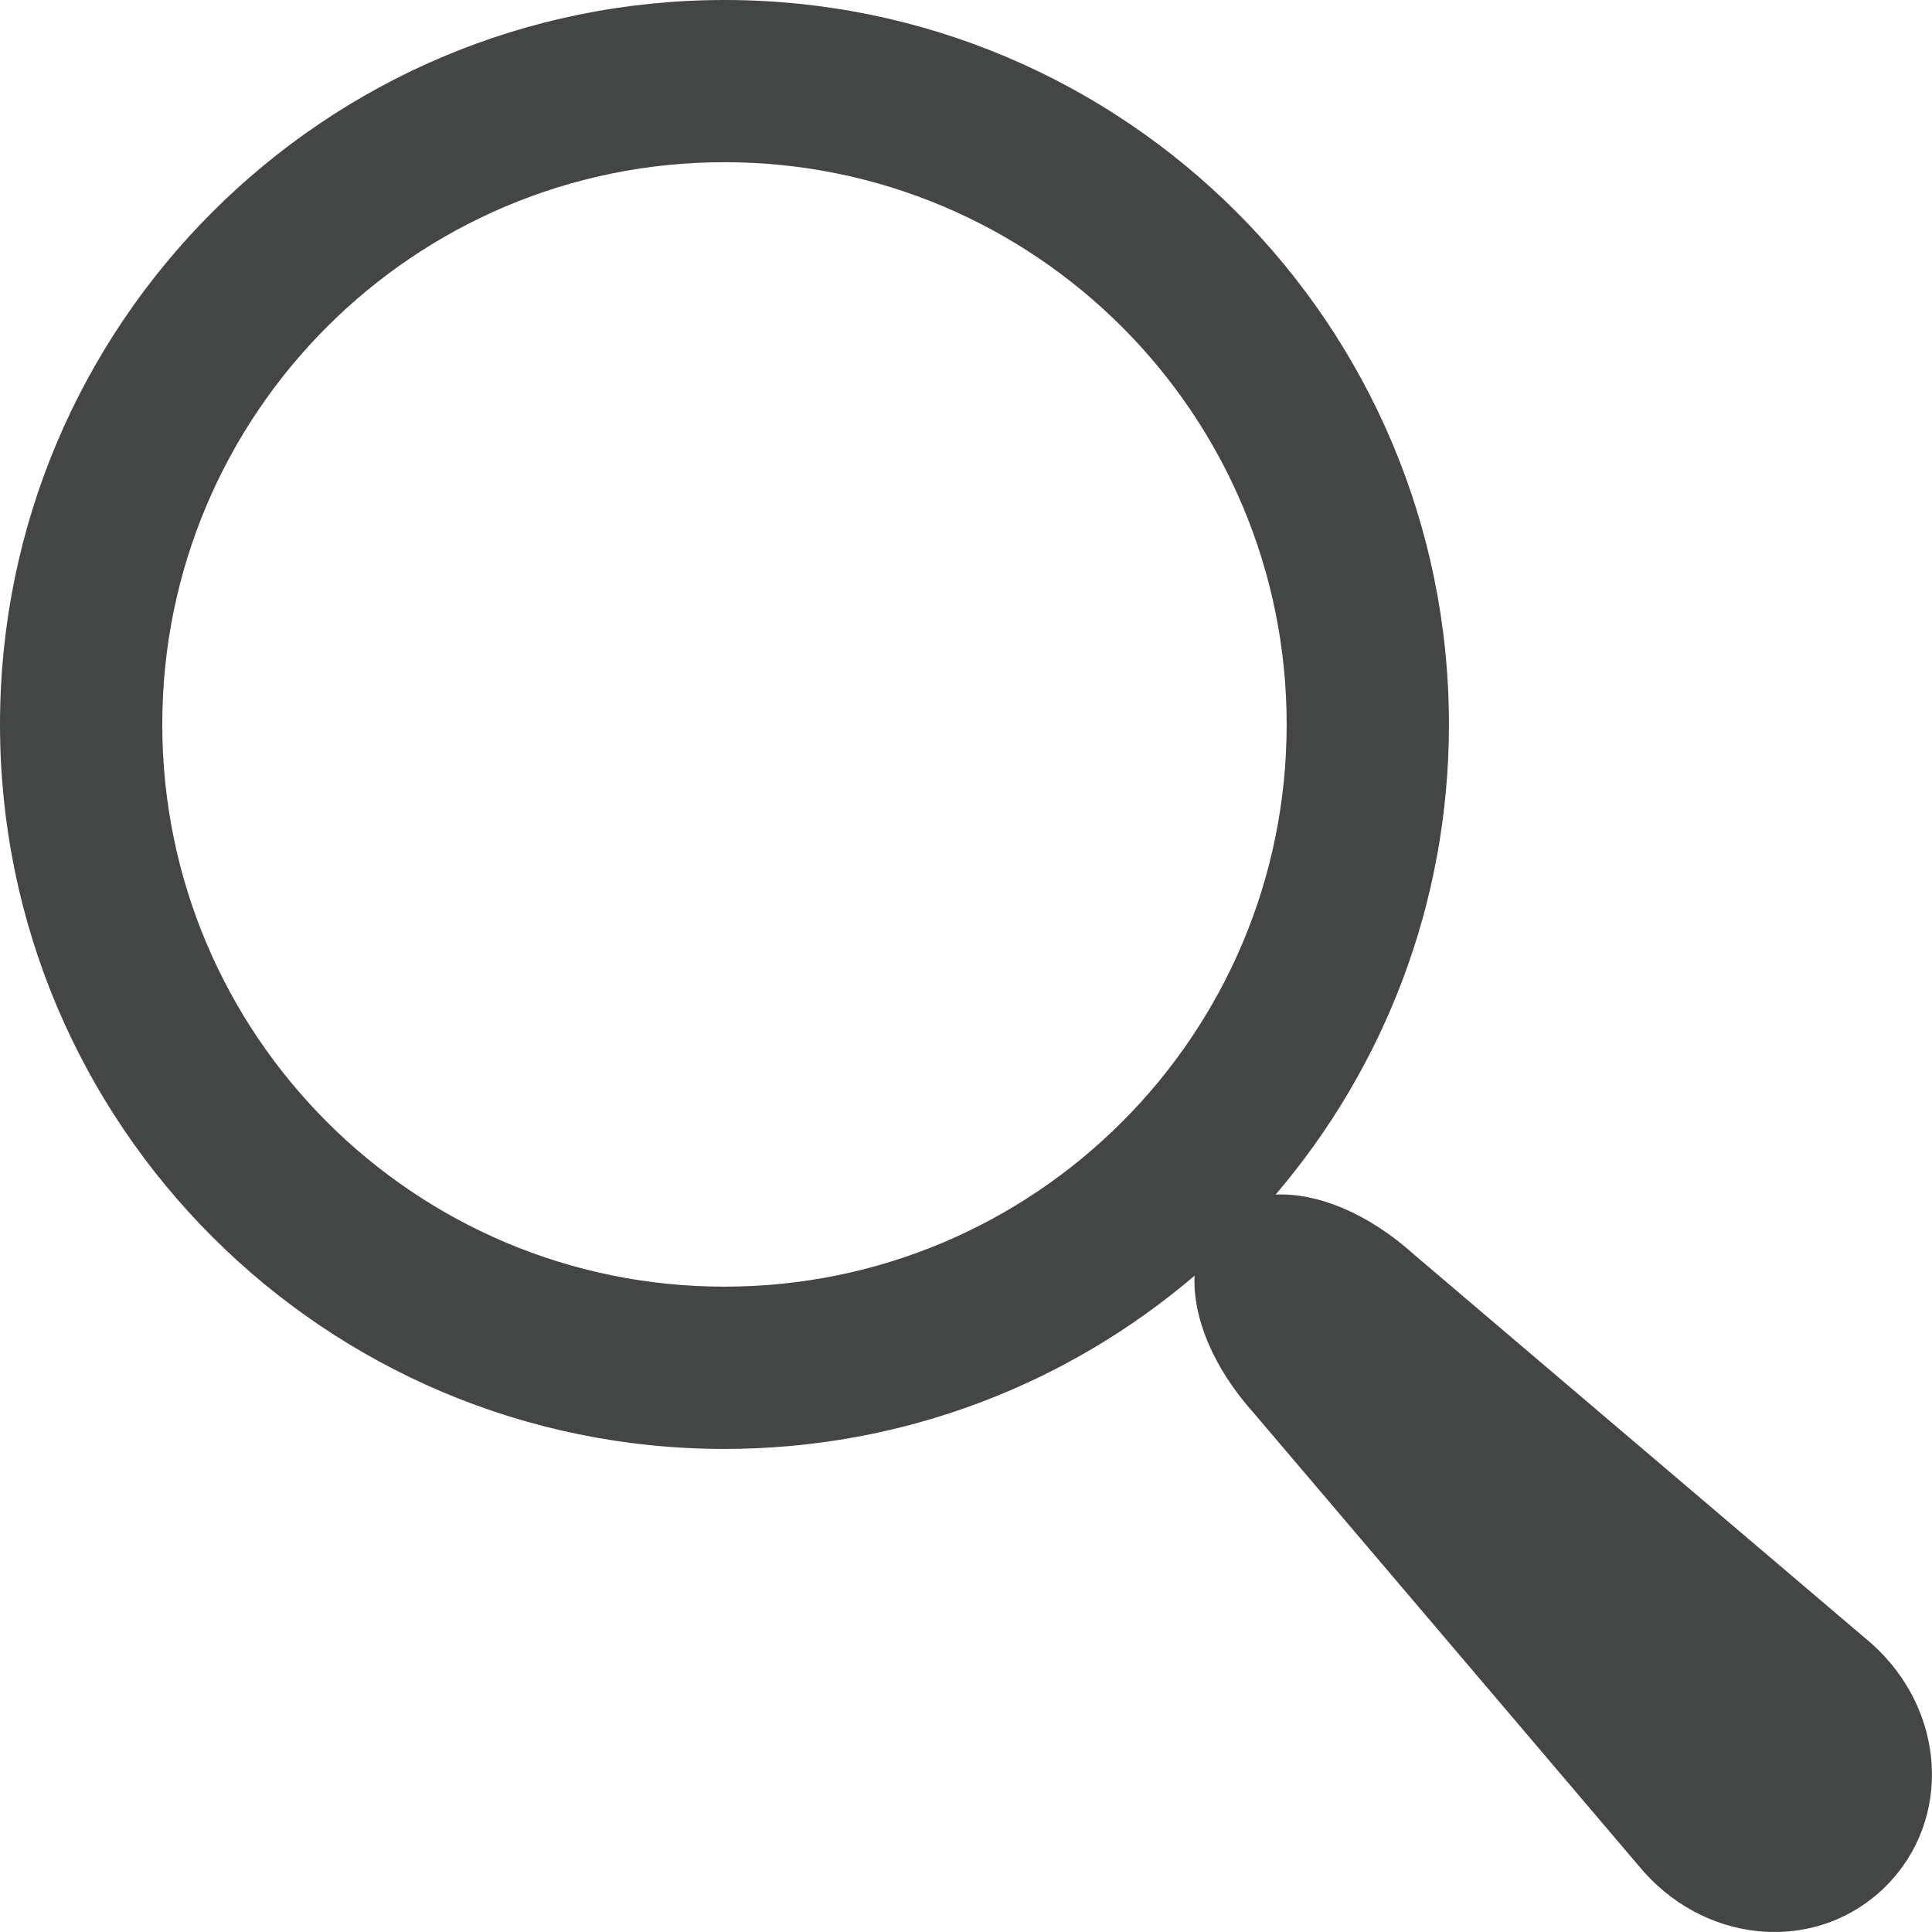 <?xml version="1.0" encoding="utf-8"?>
<!-- Generator: Adobe Illustrator 16.0.4, SVG Export Plug-In . SVG Version: 6.00 Build 0)  -->
<!DOCTYPE svg PUBLIC "-//W3C//DTD SVG 1.1//EN" "http://www.w3.org/Graphics/SVG/1.1/DTD/svg11.dtd">
<svg version="1.1" id="Layer_1" xmlns="http://www.w3.org/2000/svg" xmlns:xlink="http://www.w3.org/1999/xlink" x="0px" y="0px"
	 width="24.001px" height="24px" viewBox="0 0 24.001 24" enable-background="new 0 0 24.001 24" xml:space="preserve">
<path fill="#444545" d="M23.256,20.423l-5.686-4.835c-0.587-0.529-1.217-0.771-1.723-0.748C17.188,13.269,18,11.228,18,9
	c0-4.97-4.03-9-9-9S0,4.03,0,9c0,4.97,4.03,9,9,9c2.229,0,4.27-0.812,5.84-2.152c-0.023,0.507,0.219,1.135,0.75,1.723l4.834,5.686
	c0.828,0.92,2.18,0.998,3.006,0.173C24.254,22.604,24.176,21.25,23.256,20.423z M9,15.984c-3.857,0-6.984-3.128-6.984-6.985
	c0-3.856,3.127-6.984,6.984-6.984S15.984,5.143,15.984,9C15.984,12.856,12.857,15.984,9,15.984z"/>
</svg>
